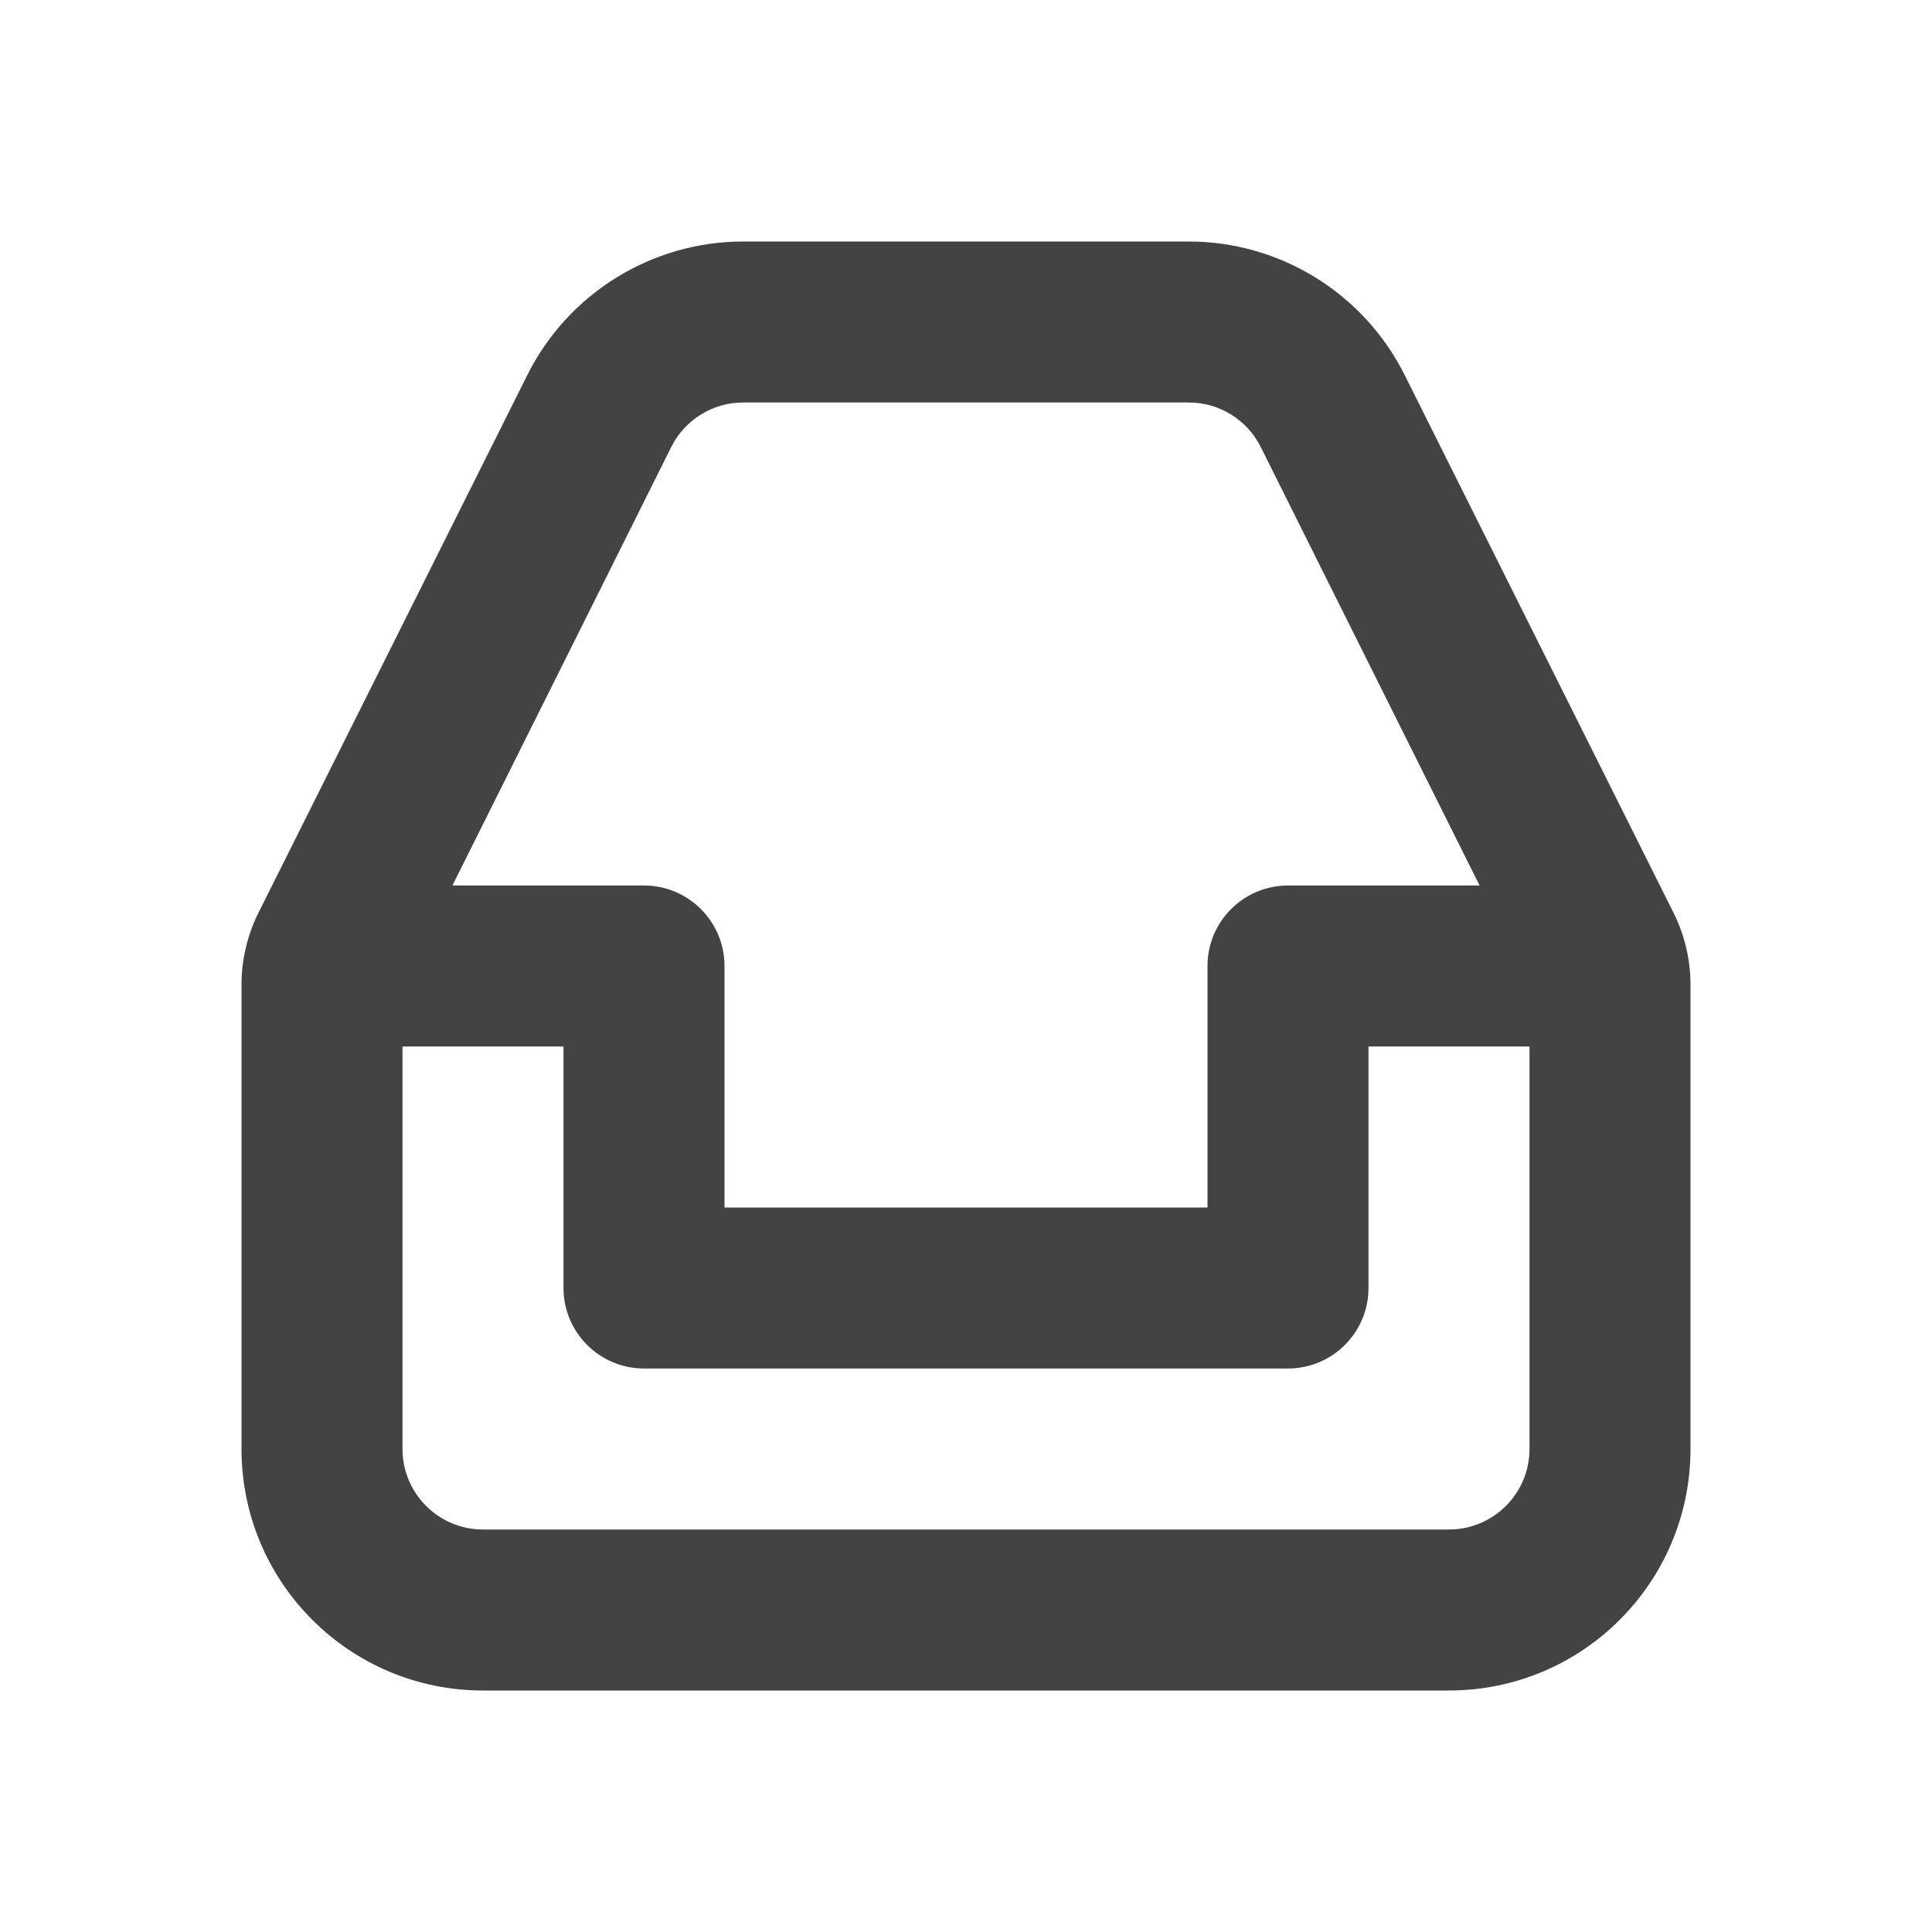 <?xml version="1.0" encoding="UTF-8"?>
<svg version="1.1" viewBox="0 0 24 24" xmlns="http://www.w3.org/2000/svg" xmlns:xlink="http://www.w3.org/1999/xlink">
    <!--Generated by IJSVG (https://github.com/iconjar/IJSVG)-->
    <g fill="#434343">
        <path opacity="0" d="M0,0h24v24h-24Z" transform="matrix(-1,1.22465e-16,-1.22465e-16,-1,24,24)"></path>
        <path d="M20.79,11.34l-3.34,-6.68l3.37915e-08,6.76867e-08c-0.509,-1.019 -1.551,-1.662 -2.69,-1.66h-5.52l-5.02755e-08,-9.88045e-11c-1.139,-0.002 -2.181,0.641 -2.69,1.66l-3.34,6.68l-9.40564e-08,1.88709e-07c-0.139,0.279 -0.211,0.588 -0.21,0.9v5.76l3.55271e-14,4.52987e-07c2.50178e-07,1.657 1.343,3 3,3h12l-1.31134e-07,-3.55271e-15c1.657,7.24234e-08 3,-1.343 3,-3v-5.76l-2.36275e-08,6.02744e-06c0.001,-0.312 -0.071,-0.621 -0.21,-0.9Zm-12.45,-5.79l-3.87465e-08,7.68979e-08c0.171,-0.34 0.52,-0.553 0.9,-0.55h5.52l5.55611e-08,-3.8667e-10c0.38,-0.003 0.729,0.21 0.9,0.55l2.72,5.45h-2.38l-4.37114e-08,1.77636e-15c-0.552,2.41411e-08 -1,0.448 -1,1c0,0 0,0 0,0v3h-6v-3v0c0,-0.552 -0.448,-1 -1,-1h-2.38Zm9.66,13.45h-12h-4.37114e-08c-0.552,-2.41411e-08 -1,-0.448 -1,-1c0,0 0,-3.55271e-15 0,-3.55271e-15v-5h2v3l1.06581e-14,1.50996e-07c8.33927e-08,0.552 0.448,1 1,1h8h-4.37114e-08c0.552,2.41411e-08 1,-0.448 1,-1v-3h2v5v0c0,0.552 -0.448,1 -1,1Z"></path>
    </g>
</svg>